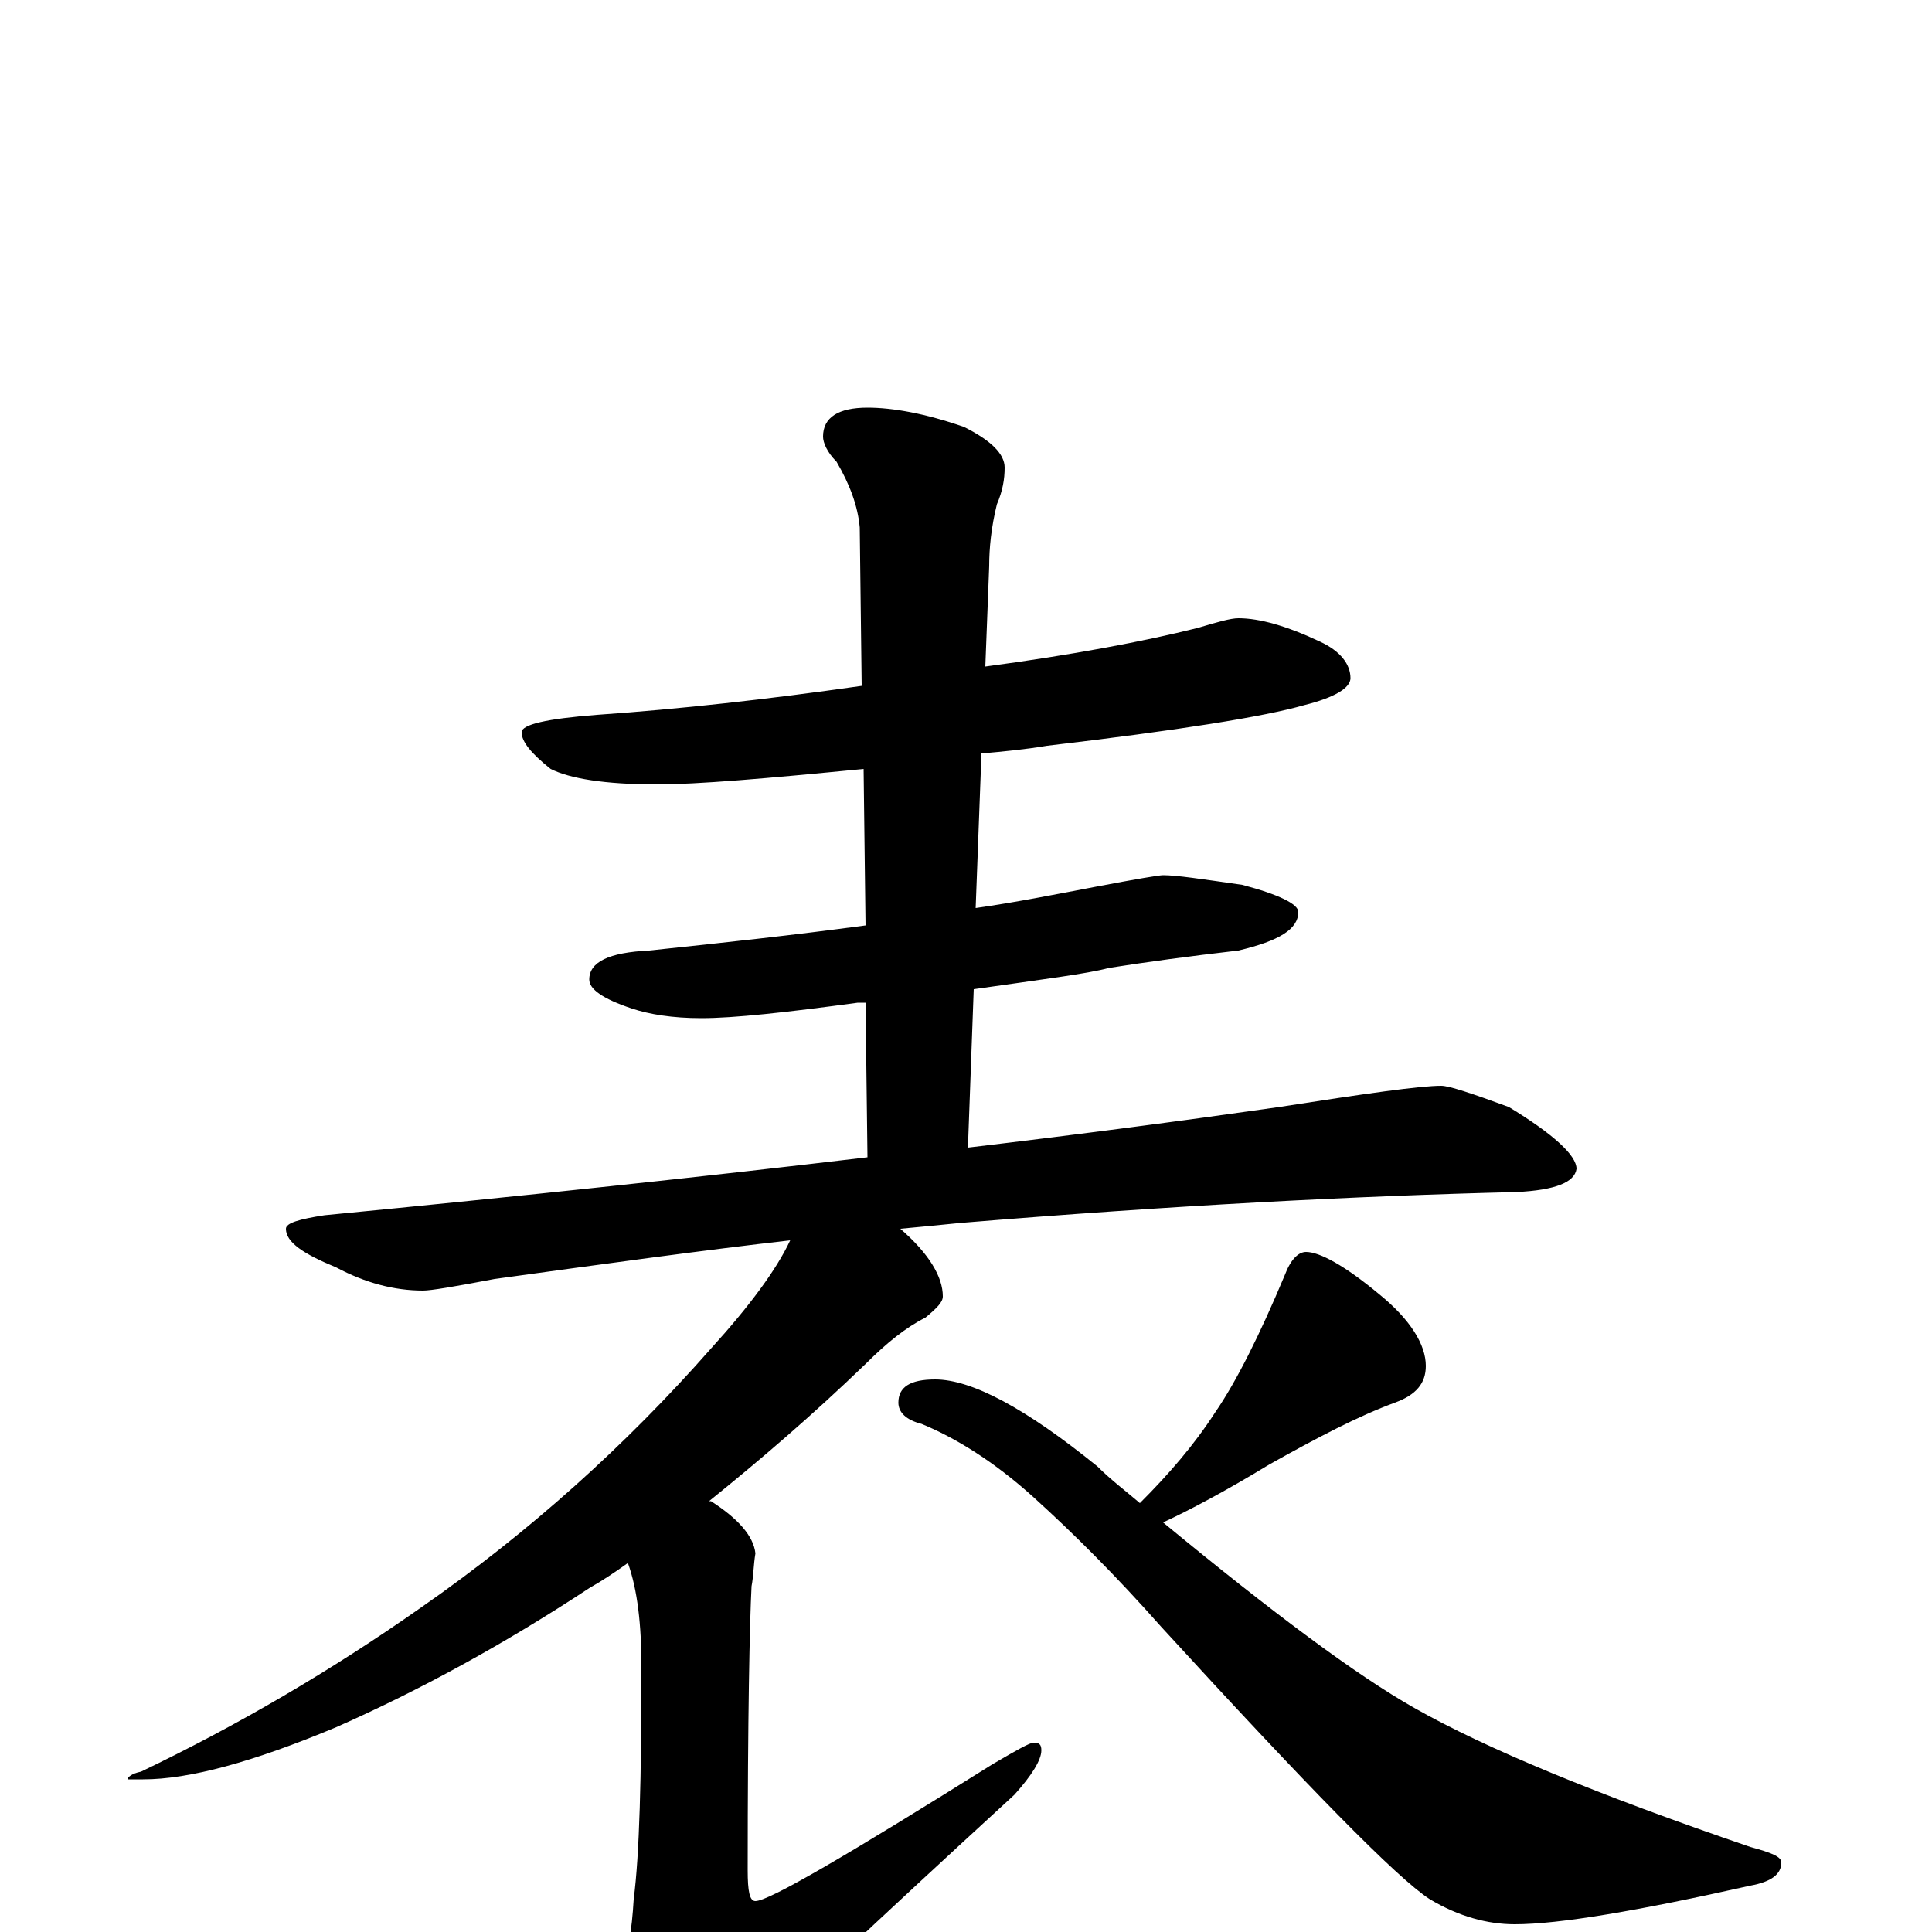 <?xml version="1.0" encoding="utf-8" ?>
<!DOCTYPE svg PUBLIC "-//W3C//DTD SVG 1.1//EN" "http://www.w3.org/Graphics/SVG/1.1/DTD/svg11.dtd">
<svg version="1.1" id="Layer_1" xmlns="http://www.w3.org/2000/svg" xmlns:xlink="http://www.w3.org/1999/xlink" x="0px" y="145px" width="1000px" height="1000px" viewBox="0 0 1000 1000" enable-background="new 0 0 1000 1000" xml:space="preserve">
<g id="Layer_1">
<path id="glyph" transform="matrix(1 0 0 -1 0 1000)" d="M641,680C652,680 666,676 683,668C694,663 699,656 699,649C699,644 691,639 675,635C654,629 610,622 542,614C530,612 519,611 508,610l-3,-80C526,533 546,537 567,541C588,545 600,547 602,547C609,547 622,545 643,542C662,537 672,532 672,528C672,519 662,513 641,508C615,505 593,502 574,499C563,496 539,493 504,488l-3,-82C560,413 613,420 662,427C707,434 735,438 746,438C750,438 762,434 781,427C804,413 816,402 816,395C815,388 805,384 785,383C702,381 606,376 497,367C487,366 477,365 466,364C481,351 488,339 488,329C488,326 485,323 479,318C469,313 459,305 448,294C420,267 393,244 367,223l1,0C382,214 390,205 391,196C390,190 390,184 389,179C388,160 387,111 387,32C387,21 388,16 391,16C398,16 439,40 514,87C526,94 533,98 535,98C538,98 539,97 539,94C539,89 534,81 525,71C452,4 404,-41 382,-64C370,-79 360,-86 352,-86C342,-86 334,-81 329,-70C320,-53 316,-40 316,-31C316,-26 318,-21 322,-16C325,-11 327,0 328,17C331,40 332,80 332,137C332,159 330,177 325,191C318,186 312,182 305,178C261,149 217,125 174,106C131,88 98,79 74,79l-8,0C66,80 68,82 73,83C123,107 171,135 218,168C274,207 324,252 368,302C388,324 402,343 409,358C365,353 314,346 256,338C235,334 223,332 219,332C204,332 189,336 174,344C157,351 148,357 148,364C148,367 155,369 168,371C271,381 365,391 449,401l-1,80C447,481 445,481 444,481C407,476 380,473 363,473C348,473 336,475 327,478C312,483 305,488 305,493C305,502 315,507 336,508C374,512 411,516 448,521l-1,81C396,597 361,594 340,594C313,594 295,597 285,602C275,610 270,616 270,621C270,625 283,628 309,630C352,633 397,638 446,645l-1,82C444,738 440,749 433,761C428,766 426,771 426,774C426,784 434,789 449,789C462,789 479,786 499,779C513,772 520,765 520,758C520,752 519,746 516,739C513,727 512,716 512,707l-2,-52C555,661 592,668 620,675C630,678 637,680 641,680M676,352C683,352 696,345 714,330C730,317 738,304 738,293C738,284 733,278 722,274C703,267 682,256 657,242C634,228 615,218 602,212C659,165 702,133 732,116C769,95 827,71 906,44C917,41 922,39 922,36C922,30 917,26 906,24C848,11 807,4 784,4C770,4 755,8 740,17C723,28 677,75 601,158C578,184 556,206 535,225C514,244 494,256 477,263C469,265 465,269 465,274C465,282 471,286 484,286C503,286 531,271 568,241C575,234 583,228 590,222C605,237 618,252 629,269C640,285 652,309 665,340C668,348 672,352 676,352z"/>
</g>
</svg>
